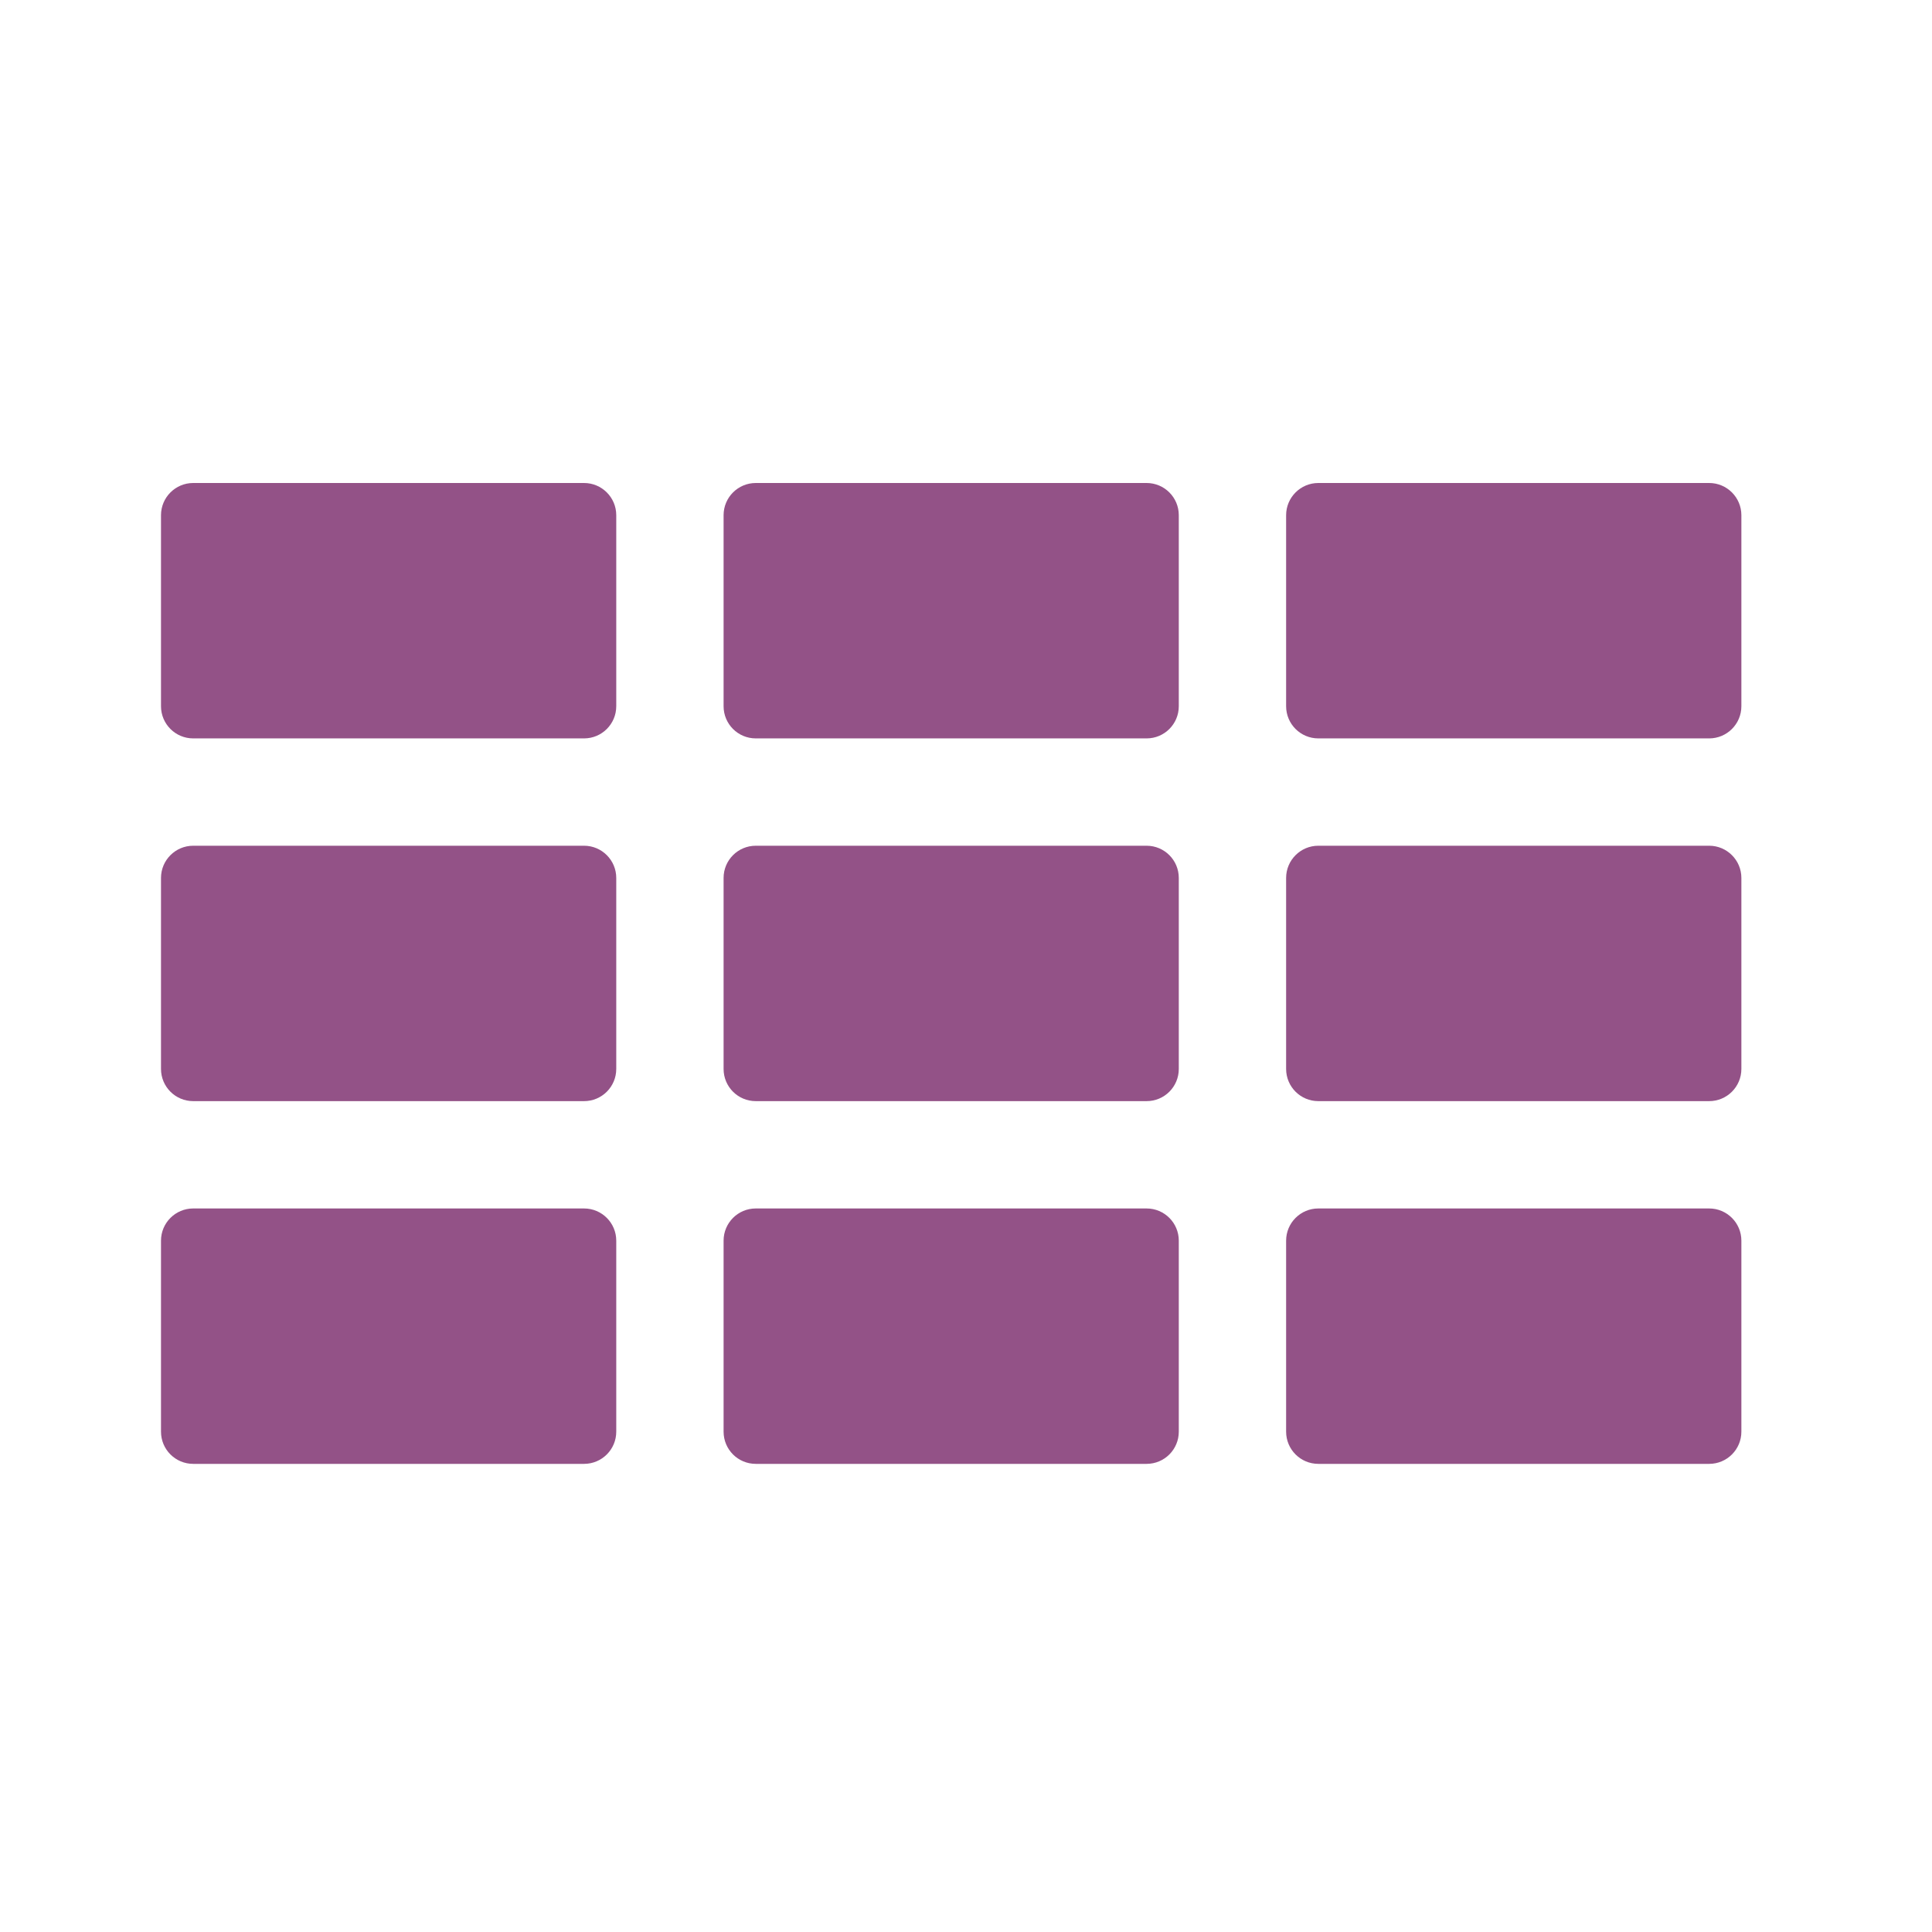 <?xml version="1.0" encoding="UTF-8"?>
<svg width="36px" height="36px" viewBox="0 0 36 36" version="1.1" xmlns="http://www.w3.org/2000/svg" xmlns:xlink="http://www.w3.org/1999/xlink">
    <title>B49B5A74-182B-4541-B5D6-12C6D953FDBF@1.5x</title>
    <g id="Page-1" stroke="none" stroke-width="1" fill="none" fill-rule="evenodd">
        <g id="Style-Guide" transform="translate(-165, -428)" fill="#935287">
            <g id="Icons/Story/Meshek" transform="translate(165, 428)">
                <path d="M24.565,9 L31.848,9 C32.179,9 32.448,9.269 32.448,9.6 L32.448,13.159 C32.448,13.491 32.179,13.759 31.848,13.759 L24.565,13.759 C24.234,13.759 23.965,13.491 23.965,13.159 L23.965,9.6 C23.965,9.269 24.234,9 24.565,9 Z M14.083,9 L21.365,9 C21.697,9 21.965,9.269 21.965,9.6 L21.965,13.159 C21.965,13.491 21.697,13.759 21.365,13.759 L14.083,13.759 C13.751,13.759 13.483,13.491 13.483,13.159 L13.483,9.6 C13.483,9.269 13.751,9 14.083,9 Z M3.6,9 L10.883,9 C11.214,9 11.483,9.269 11.483,9.6 L11.483,13.159 C11.483,13.491 11.214,13.759 10.883,13.759 L3.6,13.759 C3.269,13.759 3,13.491 3,13.159 L3,9.6 C3,9.269 3.269,9 3.6,9 Z M24.565,15.759 L31.848,15.759 C32.179,15.759 32.448,16.028 32.448,16.359 L32.448,19.918 C32.448,20.25 32.179,20.518 31.848,20.518 L24.565,20.518 C24.234,20.518 23.965,20.25 23.965,19.918 L23.965,16.359 C23.965,16.028 24.234,15.759 24.565,15.759 Z M14.083,15.759 L21.365,15.759 C21.697,15.759 21.965,16.028 21.965,16.359 L21.965,19.918 C21.965,20.25 21.697,20.518 21.365,20.518 L14.083,20.518 C13.751,20.518 13.483,20.25 13.483,19.918 L13.483,16.359 C13.483,16.028 13.751,15.759 14.083,15.759 Z M3.6,15.759 L10.883,15.759 C11.214,15.759 11.483,16.028 11.483,16.359 L11.483,19.918 C11.483,20.25 11.214,20.518 10.883,20.518 L3.6,20.518 C3.269,20.518 3,20.25 3,19.918 L3,16.359 C3,16.028 3.269,15.759 3.6,15.759 Z M24.565,22.518 L31.848,22.518 C32.179,22.518 32.448,22.787 32.448,23.118 L32.448,26.677 C32.448,27.009 32.179,27.277 31.848,27.277 L24.565,27.277 C24.234,27.277 23.965,27.009 23.965,26.677 L23.965,23.118 C23.965,22.787 24.234,22.518 24.565,22.518 Z M14.083,22.518 L21.365,22.518 C21.697,22.518 21.965,22.787 21.965,23.118 L21.965,26.677 C21.965,27.009 21.697,27.277 21.365,27.277 L14.083,27.277 C13.751,27.277 13.483,27.009 13.483,26.677 L13.483,23.118 C13.483,22.787 13.751,22.518 14.083,22.518 Z M3.6,22.518 L10.883,22.518 C11.214,22.518 11.483,22.787 11.483,23.118 L11.483,26.677 C11.483,27.009 11.214,27.277 10.883,27.277 L3.6,27.277 C3.269,27.277 3,27.009 3,26.677 L3,23.118 C3,22.787 3.269,22.518 3.6,22.518 Z" id="Combined-Shape"></path>
            </g>
        </g>
    </g>
</svg>